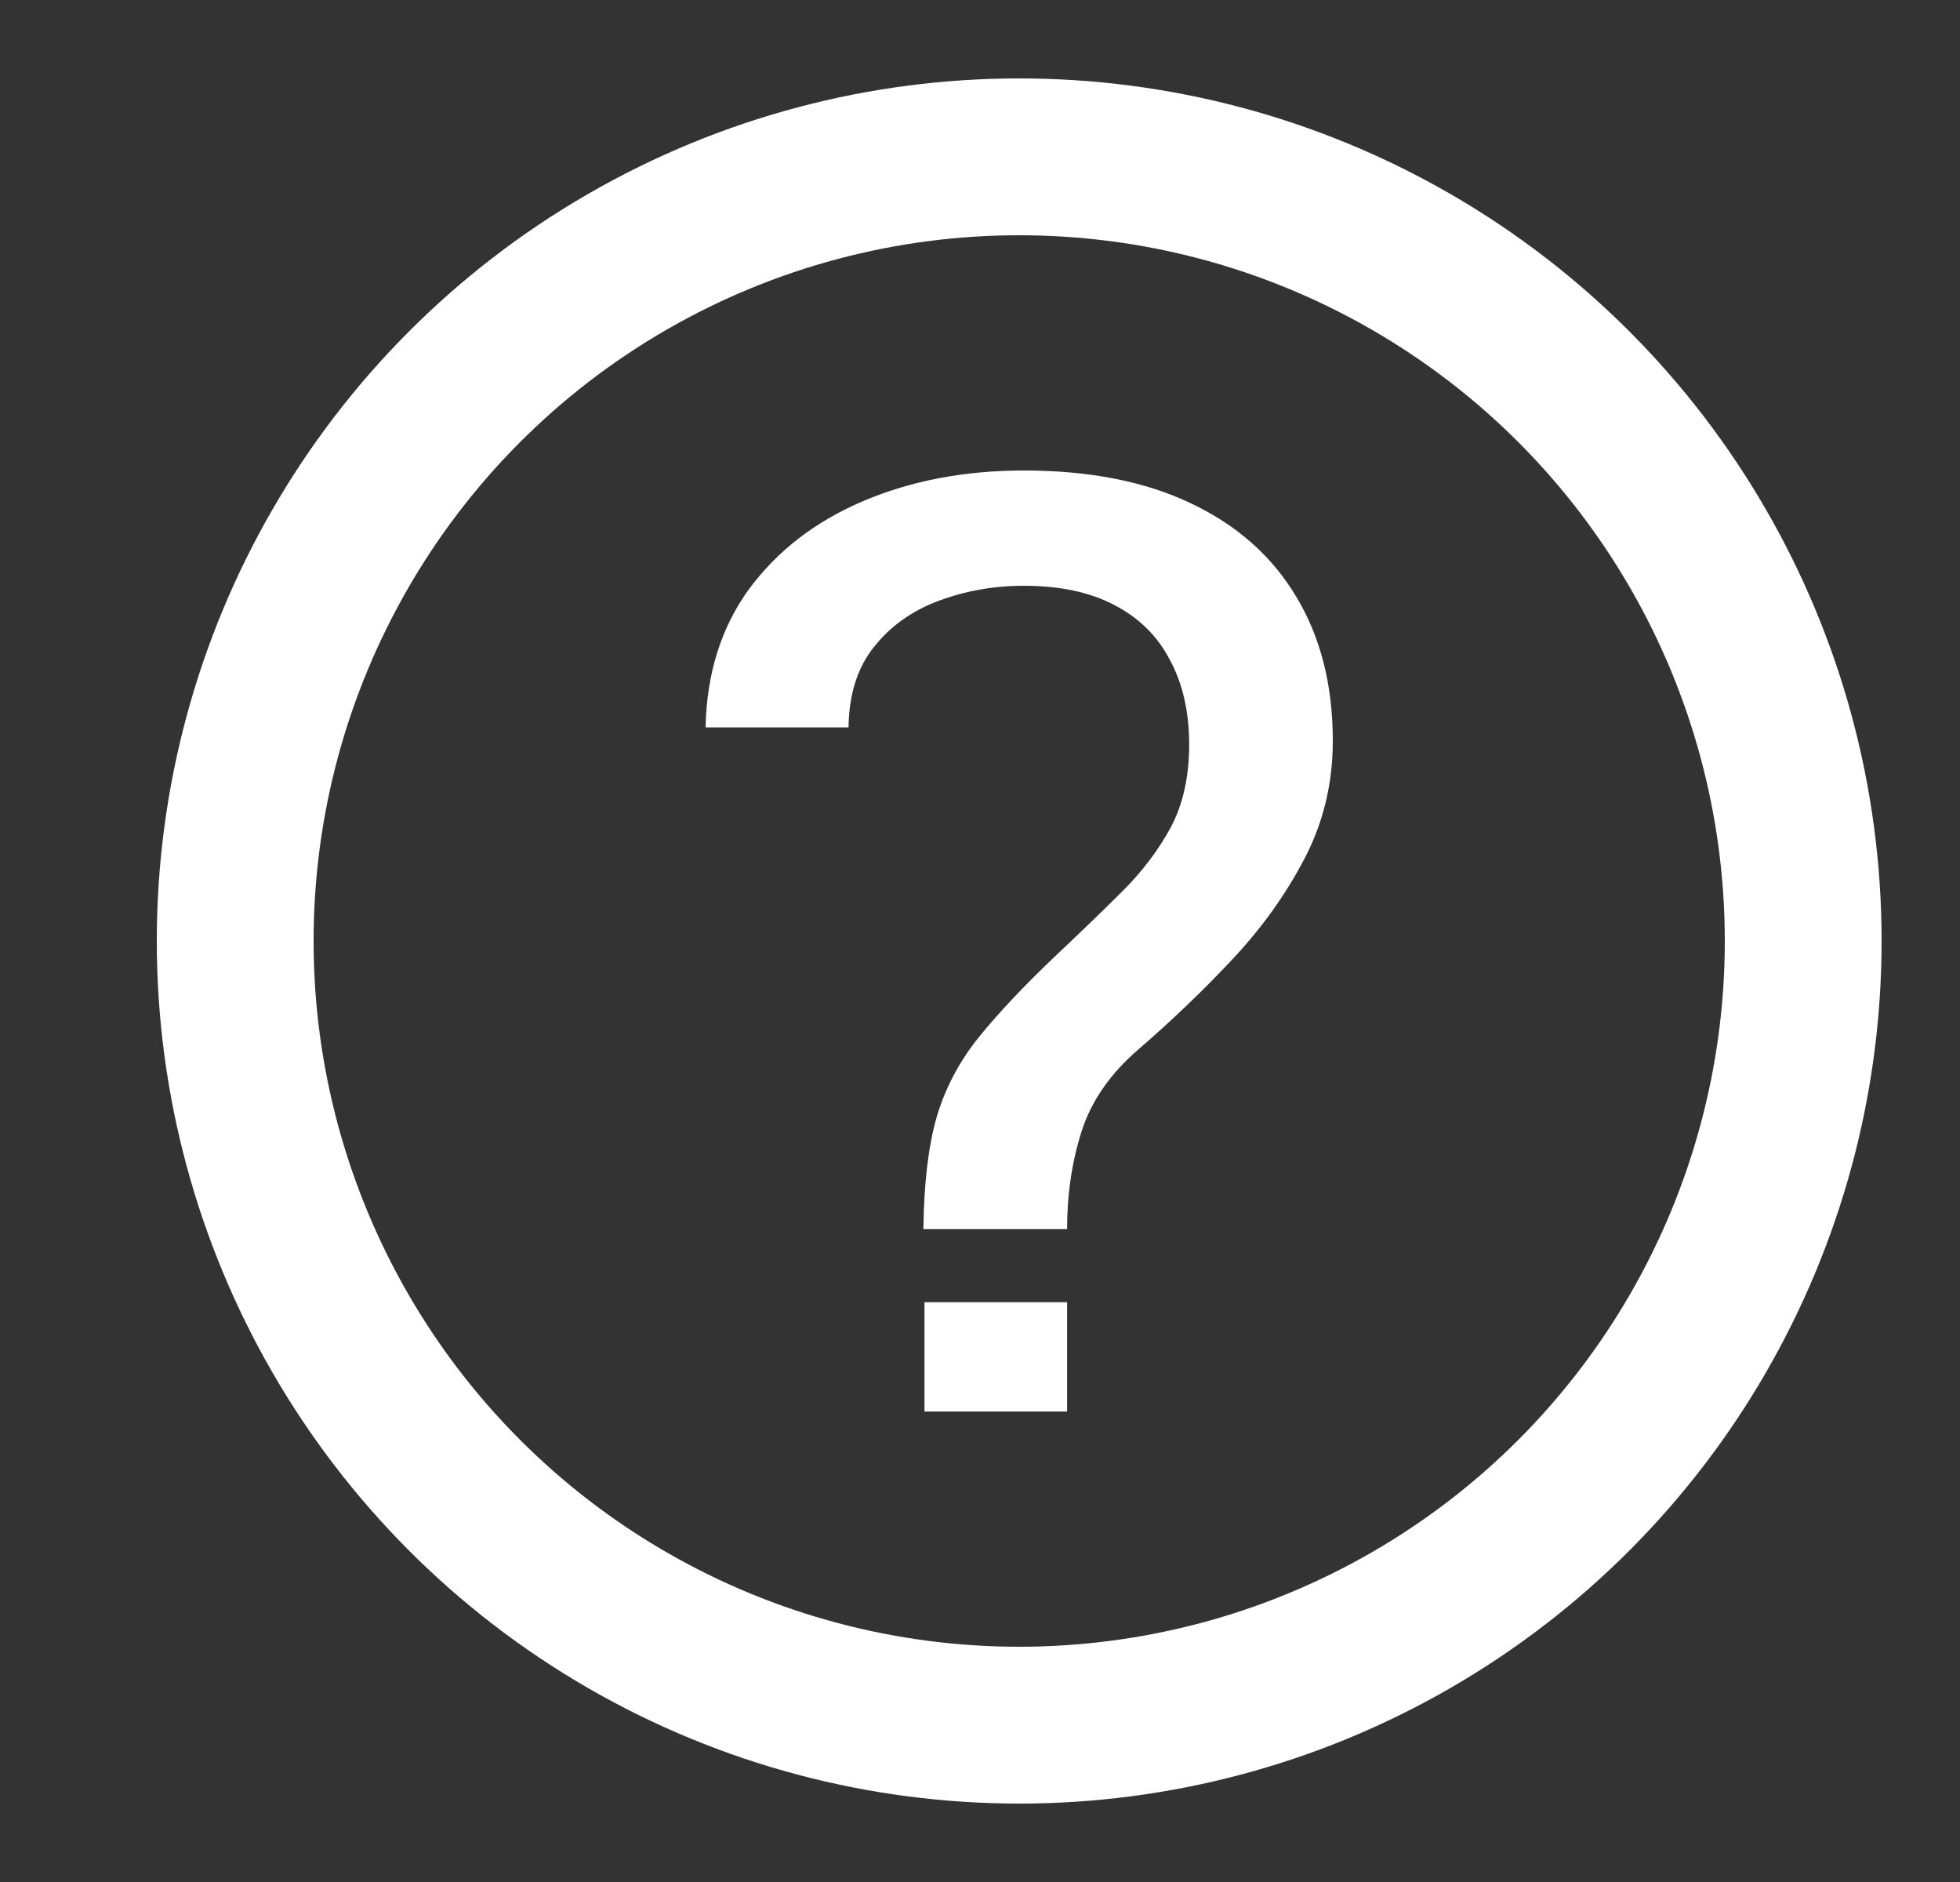 <svg width="25" height="24" viewBox="0 0 25 24" fill="none" xmlns="http://www.w3.org/2000/svg">
<rect x="0" y="0" width="25" height="24" fill="#333333" stroke="none"/>
<path d="M13.611 15.673H11.778C11.785 15.093 11.841 14.618 11.946 14.249C12.057 13.874 12.238 13.532 12.488 13.223C12.737 12.915 13.069 12.564 13.483 12.171C13.785 11.886 14.061 11.62 14.31 11.372C14.566 11.118 14.773 10.846 14.931 10.555C15.089 10.259 15.168 9.905 15.168 9.494C15.168 9.076 15.085 8.716 14.921 8.414C14.764 8.111 14.527 7.878 14.212 7.715C13.903 7.552 13.519 7.47 13.059 7.47C12.678 7.47 12.317 7.534 11.975 7.661C11.634 7.788 11.358 7.984 11.148 8.25C10.938 8.511 10.829 8.852 10.823 9.276H9C9.013 8.592 9.197 8.005 9.552 7.515C9.913 7.025 10.399 6.65 11.01 6.39C11.621 6.13 12.304 6 13.059 6C13.893 6 14.603 6.139 15.187 6.417C15.778 6.696 16.228 7.095 16.537 7.615C16.846 8.129 17 8.74 17 9.448C17 9.993 16.878 10.495 16.636 10.955C16.399 11.408 16.094 11.835 15.719 12.234C15.345 12.633 14.947 13.014 14.527 13.377C14.166 13.686 13.923 14.034 13.798 14.421C13.673 14.808 13.611 15.226 13.611 15.673Z" fill="white"/>
<path d="M11.792 16.606V18H13.611V16.606H11.792Z" fill="white"/>
<circle cx="13" cy="12" r="10" stroke="white" stroke-width="2"/>
</svg>
